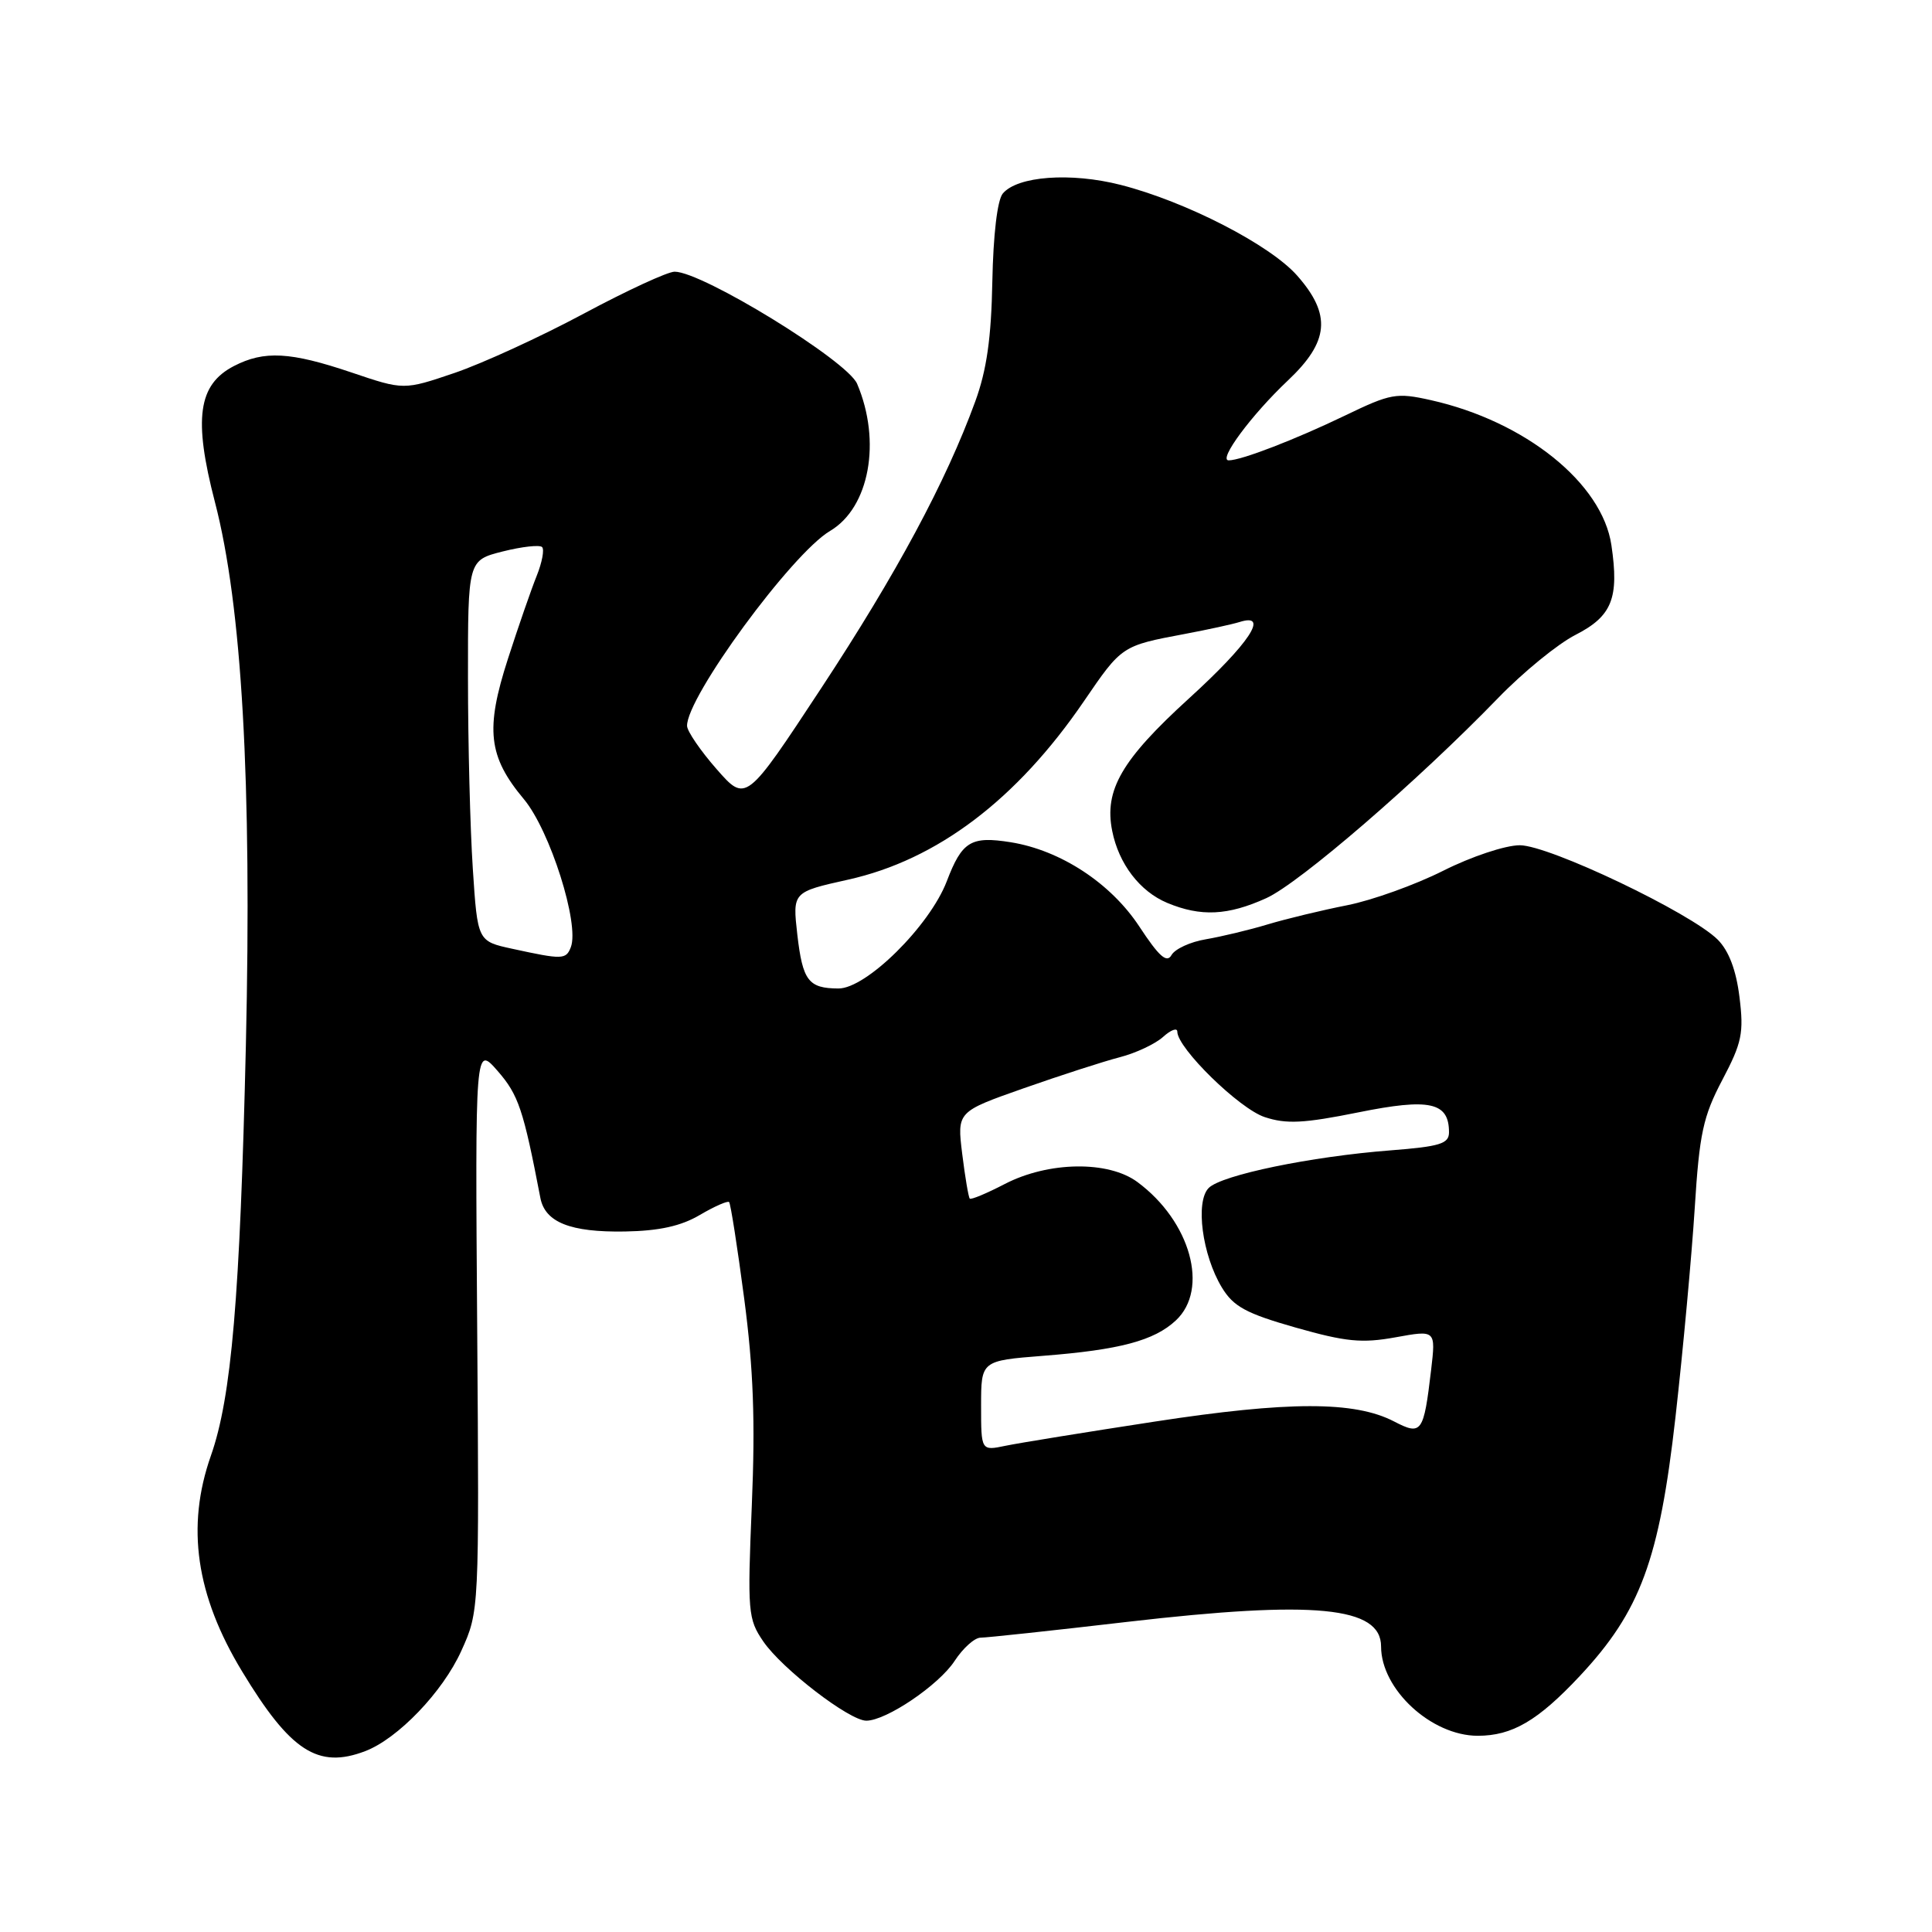 <?xml version="1.0" encoding="UTF-8" standalone="no"?>
<!DOCTYPE svg PUBLIC "-//W3C//DTD SVG 1.1//EN" "http://www.w3.org/Graphics/SVG/1.1/DTD/svg11.dtd" >
<svg xmlns="http://www.w3.org/2000/svg" xmlns:xlink="http://www.w3.org/1999/xlink" version="1.1" viewBox="0 0 256 256">
 <g >
 <path fill="currentColor"
d=" M 48.38 232.04 C 52.72 230.39 58.67 224.19 61.13 218.74 C 63.50 213.50 63.50 213.50 63.23 176.00 C 62.96 138.50 62.96 138.50 65.95 141.92 C 68.70 145.08 69.35 147.00 71.60 158.72 C 72.22 161.97 75.58 163.30 82.81 163.18 C 87.35 163.10 90.24 162.46 92.73 160.99 C 94.67 159.85 96.42 159.08 96.61 159.28 C 96.81 159.48 97.71 165.24 98.61 172.07 C 99.83 181.34 100.09 188.30 99.62 199.44 C 99.03 213.60 99.11 214.53 101.14 217.50 C 103.63 221.14 112.55 228.00 114.79 228.00 C 117.43 228.00 124.41 223.28 126.50 220.07 C 127.60 218.39 129.14 217.00 129.93 217.00 C 130.72 217.00 139.49 216.06 149.43 214.90 C 174.21 212.03 183.00 212.88 183.00 218.17 C 183.00 223.84 189.65 229.99 195.80 230.00 C 200.38 230.00 203.78 228.01 209.35 222.06 C 217.36 213.49 219.87 206.69 222.01 187.77 C 223.02 178.82 224.16 166.36 224.56 160.09 C 225.18 150.19 225.67 147.93 228.22 143.09 C 230.82 138.16 231.08 136.87 230.49 132.12 C 230.05 128.54 229.08 125.99 227.61 124.51 C 224.05 120.96 205.28 112.00 201.38 112.00 C 199.47 112.00 194.96 113.50 191.23 115.38 C 187.53 117.24 181.80 119.30 178.50 119.95 C 175.20 120.60 170.47 121.74 168.00 122.48 C 165.53 123.23 161.82 124.11 159.78 124.46 C 157.73 124.80 155.69 125.74 155.23 126.55 C 154.61 127.66 153.58 126.75 150.96 122.76 C 147.18 117.02 140.53 112.66 133.92 111.60 C 128.65 110.76 127.47 111.48 125.45 116.78 C 123.19 122.68 114.78 131.01 111.09 130.98 C 107.12 130.96 106.36 129.96 105.65 123.85 C 105.01 118.20 105.01 118.20 112.37 116.56 C 124.17 113.94 134.72 105.96 143.63 92.91 C 148.65 85.56 148.64 85.57 157.00 84.00 C 160.03 83.43 163.29 82.72 164.25 82.42 C 168.27 81.15 165.55 85.26 157.53 92.56 C 148.63 100.67 146.29 104.69 147.37 110.09 C 148.24 114.47 151.03 118.12 154.67 119.64 C 159.11 121.49 162.70 121.32 167.79 119.01 C 172.20 117.01 187.85 103.50 198.51 92.49 C 201.82 89.07 206.43 85.31 208.75 84.13 C 213.60 81.65 214.56 79.27 213.52 72.24 C 212.31 64.02 202.10 55.82 189.59 53.02 C 185.04 52.00 184.28 52.14 178.25 55.05 C 171.61 58.25 164.47 61.00 162.81 61.00 C 161.36 61.00 165.83 54.97 170.66 50.41 C 176.12 45.26 176.44 41.70 171.90 36.54 C 168.31 32.45 157.15 26.71 148.50 24.50 C 141.88 22.81 134.80 23.33 132.87 25.65 C 132.15 26.52 131.61 31.14 131.49 37.29 C 131.35 44.77 130.75 49.03 129.22 53.21 C 125.35 63.82 118.79 76.03 108.80 91.21 C 98.84 106.34 98.84 106.34 94.96 101.92 C 92.83 99.49 91.07 96.92 91.04 96.20 C 90.92 92.44 104.91 73.35 109.99 70.35 C 115.20 67.27 116.82 58.48 113.57 50.85 C 112.26 47.79 93.07 36.00 89.39 36.00 C 88.47 36.00 83.04 38.51 77.33 41.57 C 71.62 44.63 63.92 48.16 60.22 49.42 C 53.50 51.70 53.50 51.70 46.56 49.35 C 38.47 46.62 35.01 46.43 31.00 48.50 C 26.24 50.96 25.61 55.49 28.48 66.53 C 32.06 80.30 33.38 103.55 32.58 138.50 C 31.80 171.91 30.68 185.12 27.94 192.90 C 24.64 202.29 25.96 211.39 32.09 221.49 C 38.48 232.05 42.14 234.42 48.38 232.04 Z  M 130.00 186.27 C 130.00 180.30 130.00 180.30 138.25 179.65 C 148.37 178.86 152.94 177.64 155.80 174.97 C 160.25 170.83 157.76 161.84 150.72 156.63 C 146.87 153.77 138.93 153.89 133.15 156.88 C 130.76 158.12 128.67 159.00 128.50 158.82 C 128.33 158.64 127.88 155.98 127.50 152.91 C 126.81 147.31 126.81 147.31 135.65 144.20 C 140.52 142.49 146.24 140.64 148.37 140.09 C 150.50 139.54 153.08 138.33 154.12 137.39 C 155.15 136.46 156.00 136.15 156.00 136.70 C 156.00 138.88 164.22 146.92 167.58 148.02 C 170.44 148.97 172.77 148.85 179.96 147.40 C 189.45 145.48 192.00 146.04 192.00 150.04 C 192.00 151.55 190.81 151.92 184.25 152.43 C 173.73 153.24 161.88 155.69 160.16 157.41 C 158.36 159.22 159.30 166.31 161.91 170.61 C 163.44 173.13 165.11 174.04 171.68 175.91 C 178.34 177.80 180.45 178.01 184.92 177.20 C 190.25 176.23 190.25 176.23 189.63 181.53 C 188.64 189.89 188.38 190.25 184.70 188.34 C 179.48 185.64 170.72 185.65 153.00 188.37 C 143.93 189.76 135.04 191.20 133.25 191.57 C 130.00 192.25 130.00 192.25 130.00 186.27 Z  M 67.89 125.72 C 63.28 124.72 63.28 124.72 62.65 115.11 C 62.30 109.82 62.01 98.47 62.01 89.87 C 62.00 74.24 62.00 74.24 66.62 73.07 C 69.16 72.43 71.51 72.17 71.83 72.49 C 72.15 72.81 71.83 74.52 71.12 76.29 C 70.41 78.05 68.69 83.00 67.31 87.28 C 64.28 96.65 64.69 100.24 69.42 105.90 C 72.88 110.04 76.81 122.44 75.64 125.50 C 75.00 127.16 74.55 127.17 67.89 125.72 Z "/>
</g>
</svg>